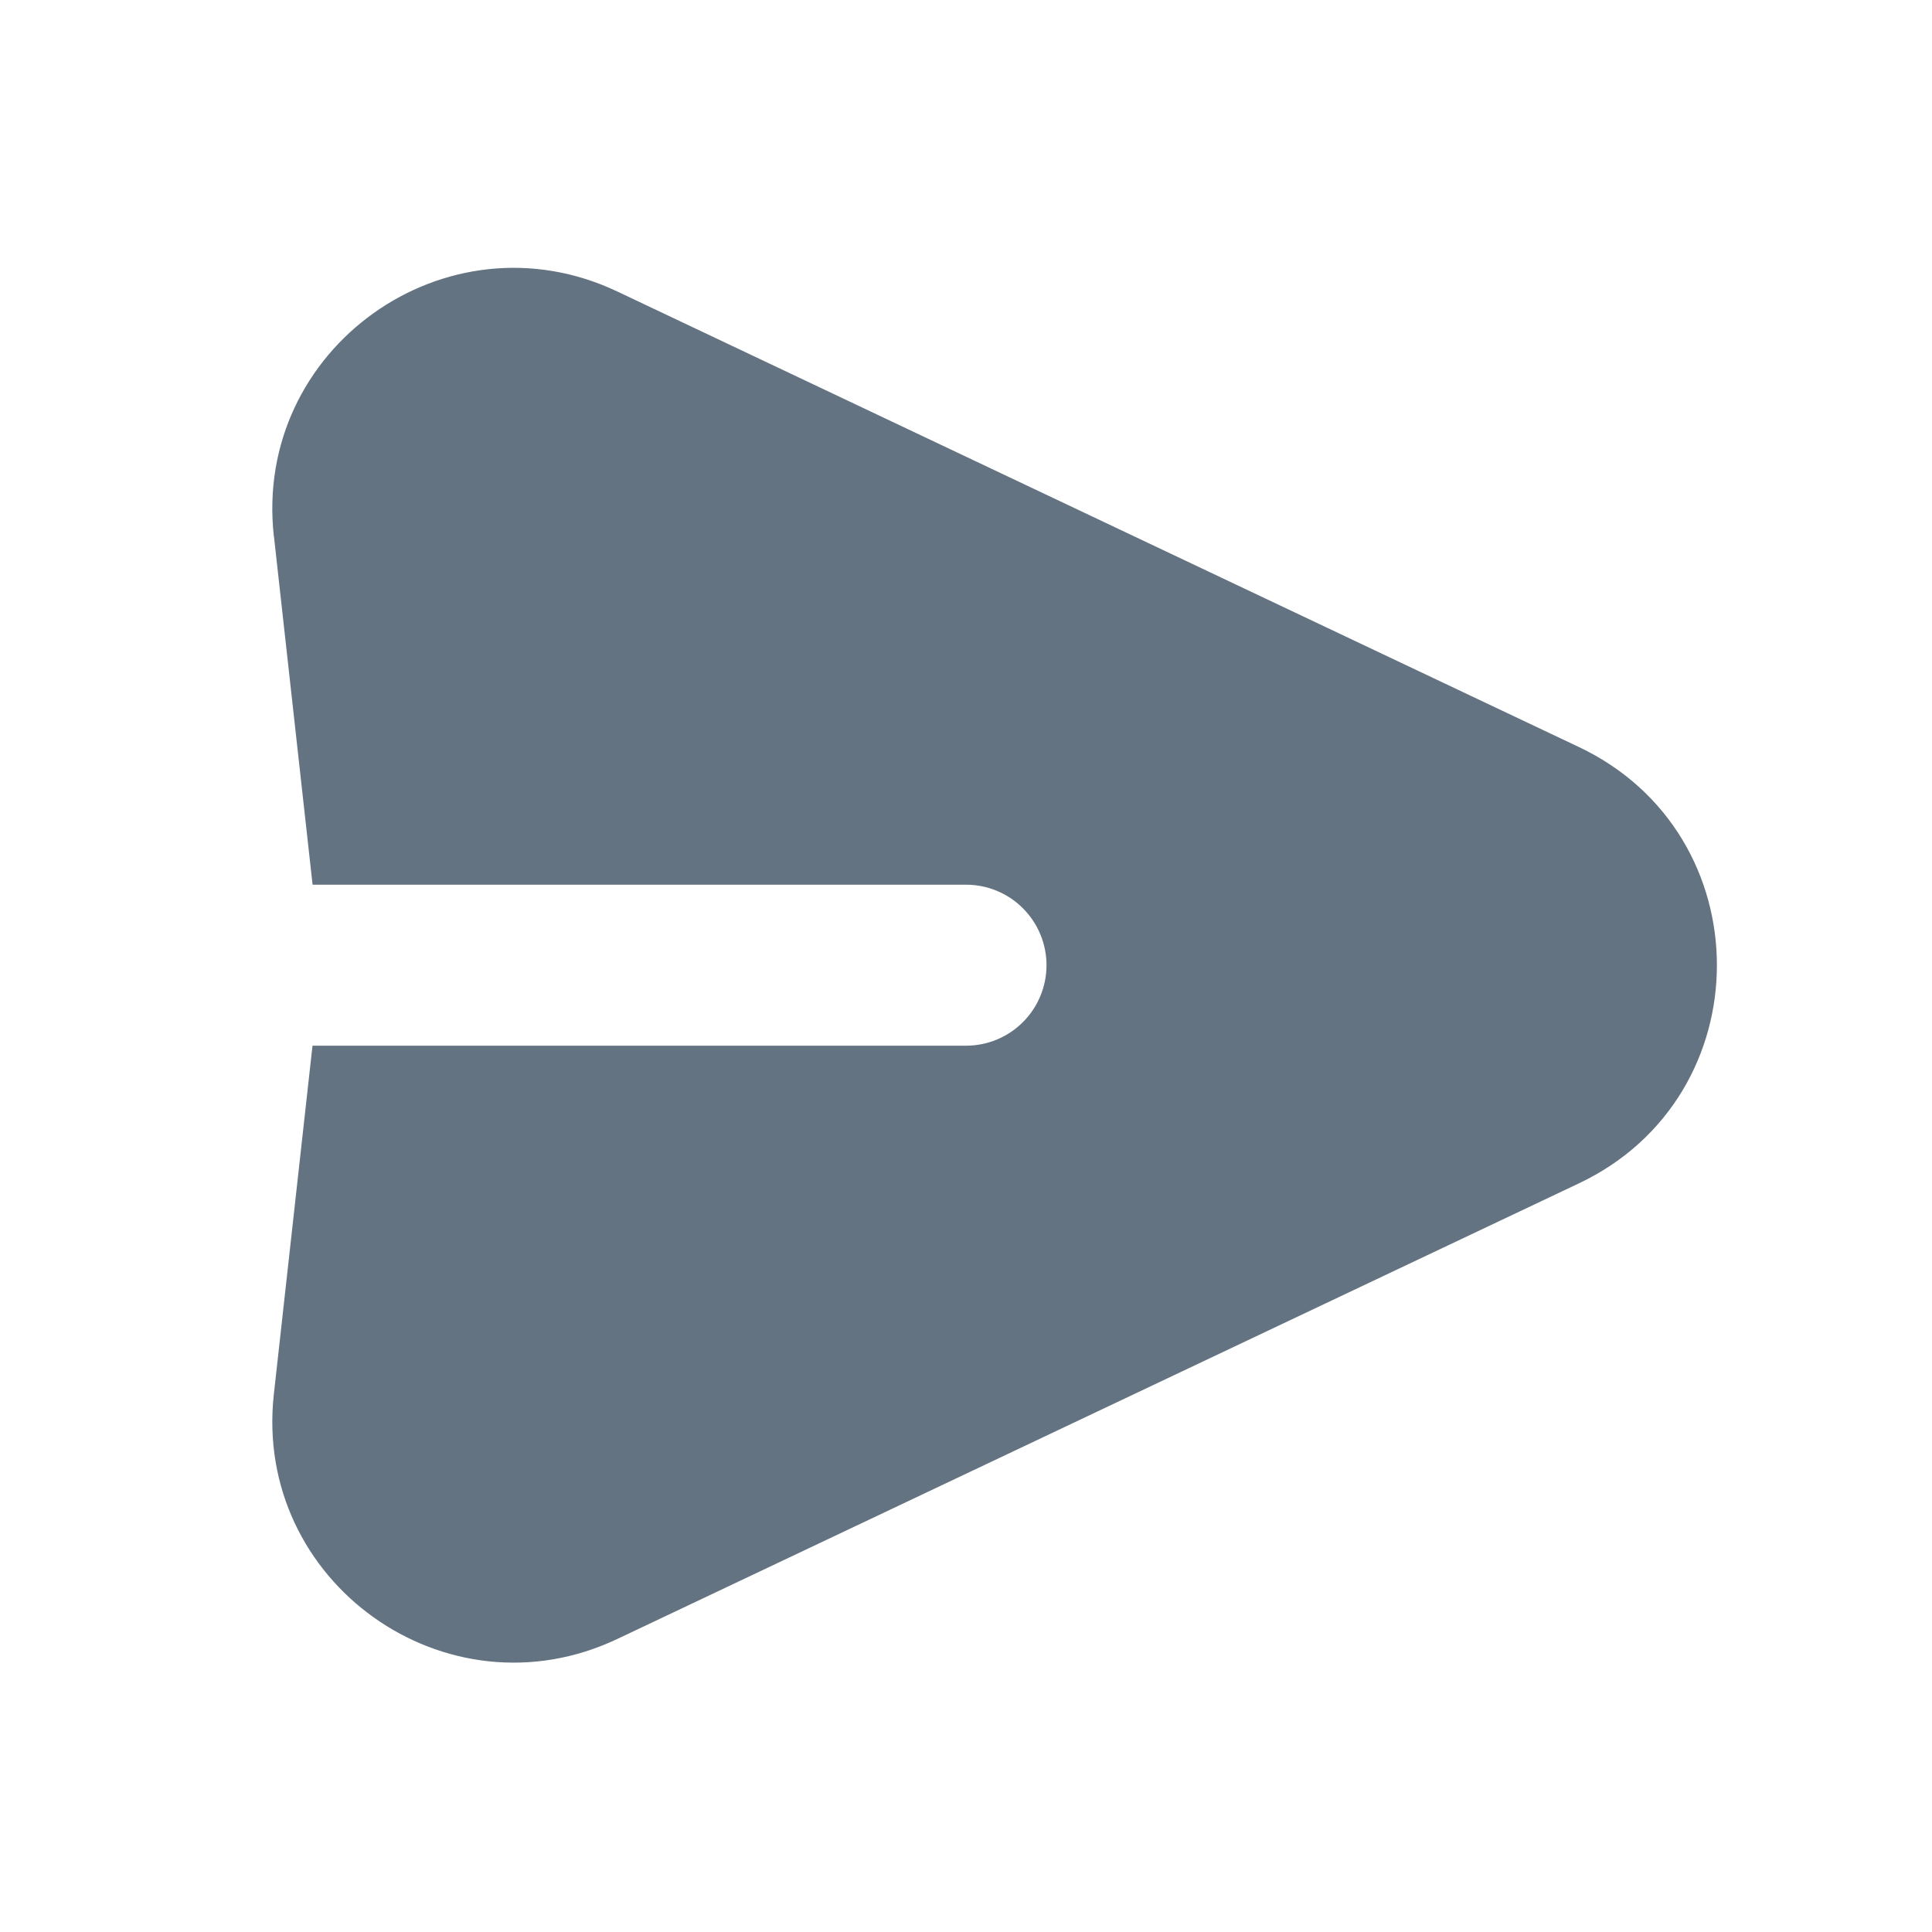 <svg width="24" height="24" viewBox="0 0 24 24" fill="none" xmlns="http://www.w3.org/2000/svg">
<path fill-rule="evenodd" clip-rule="evenodd" d="M3.402 6.663C3.142 4.329 5.545 2.615 7.668 3.621L19.612 9.279C21.9 10.362 21.9 13.618 19.612 14.701L7.668 20.36C5.545 21.366 3.143 19.652 3.402 17.318L3.882 12.99H12C12.265 12.99 12.52 12.885 12.707 12.697C12.895 12.51 13 12.255 13 11.99C13 11.725 12.895 11.471 12.707 11.283C12.52 11.095 12.265 10.99 12 10.99H3.883L3.403 6.663H3.402Z" fill="#637381"/>
</svg>
